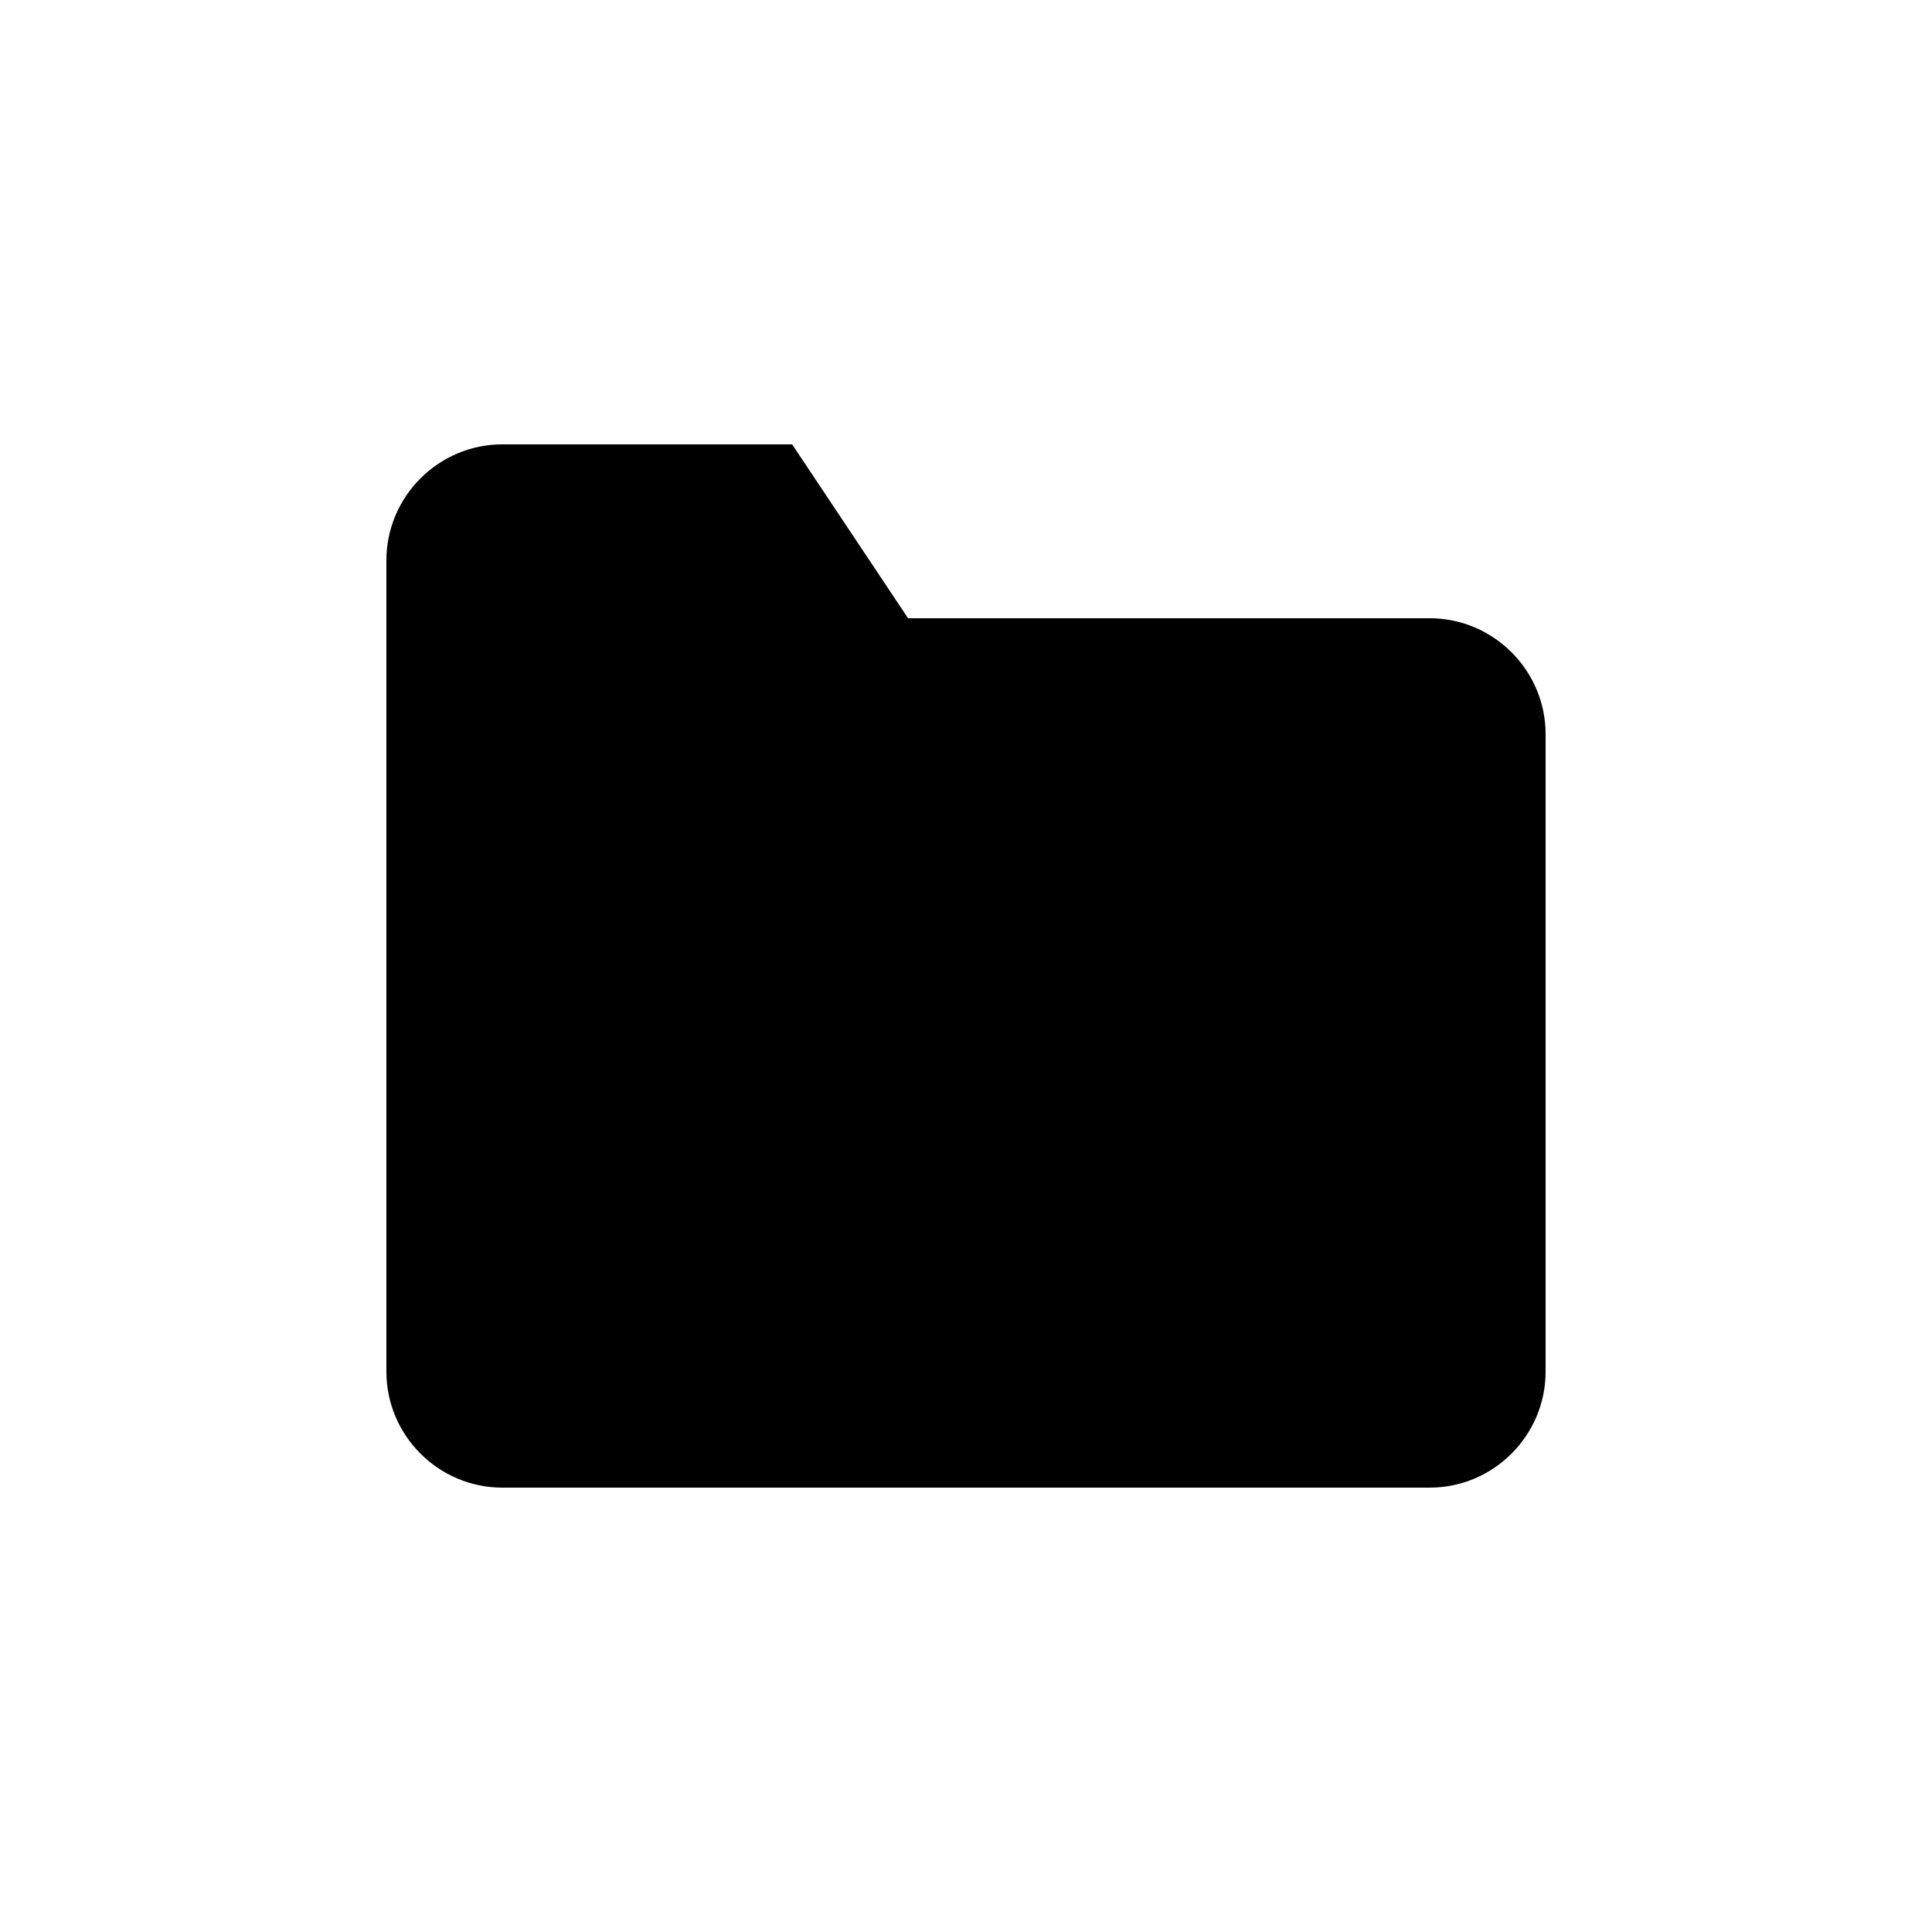 <svg xmlns="http://www.w3.org/2000/svg" data-name="Layer 1" viewBox="0 0 20 20"><path d="M16 14.2c0 .66-.54 1.2-1.2 1.2H5.2c-.66 0-1.2-.54-1.2-1.2V5.8c0-.66.54-1.2 1.2-1.2h3l1.2 1.8h5.4c.66 0 1.2.54 1.2 1.2zm-6-4.8V13m-1.8-1.8h3.6"/></svg>
